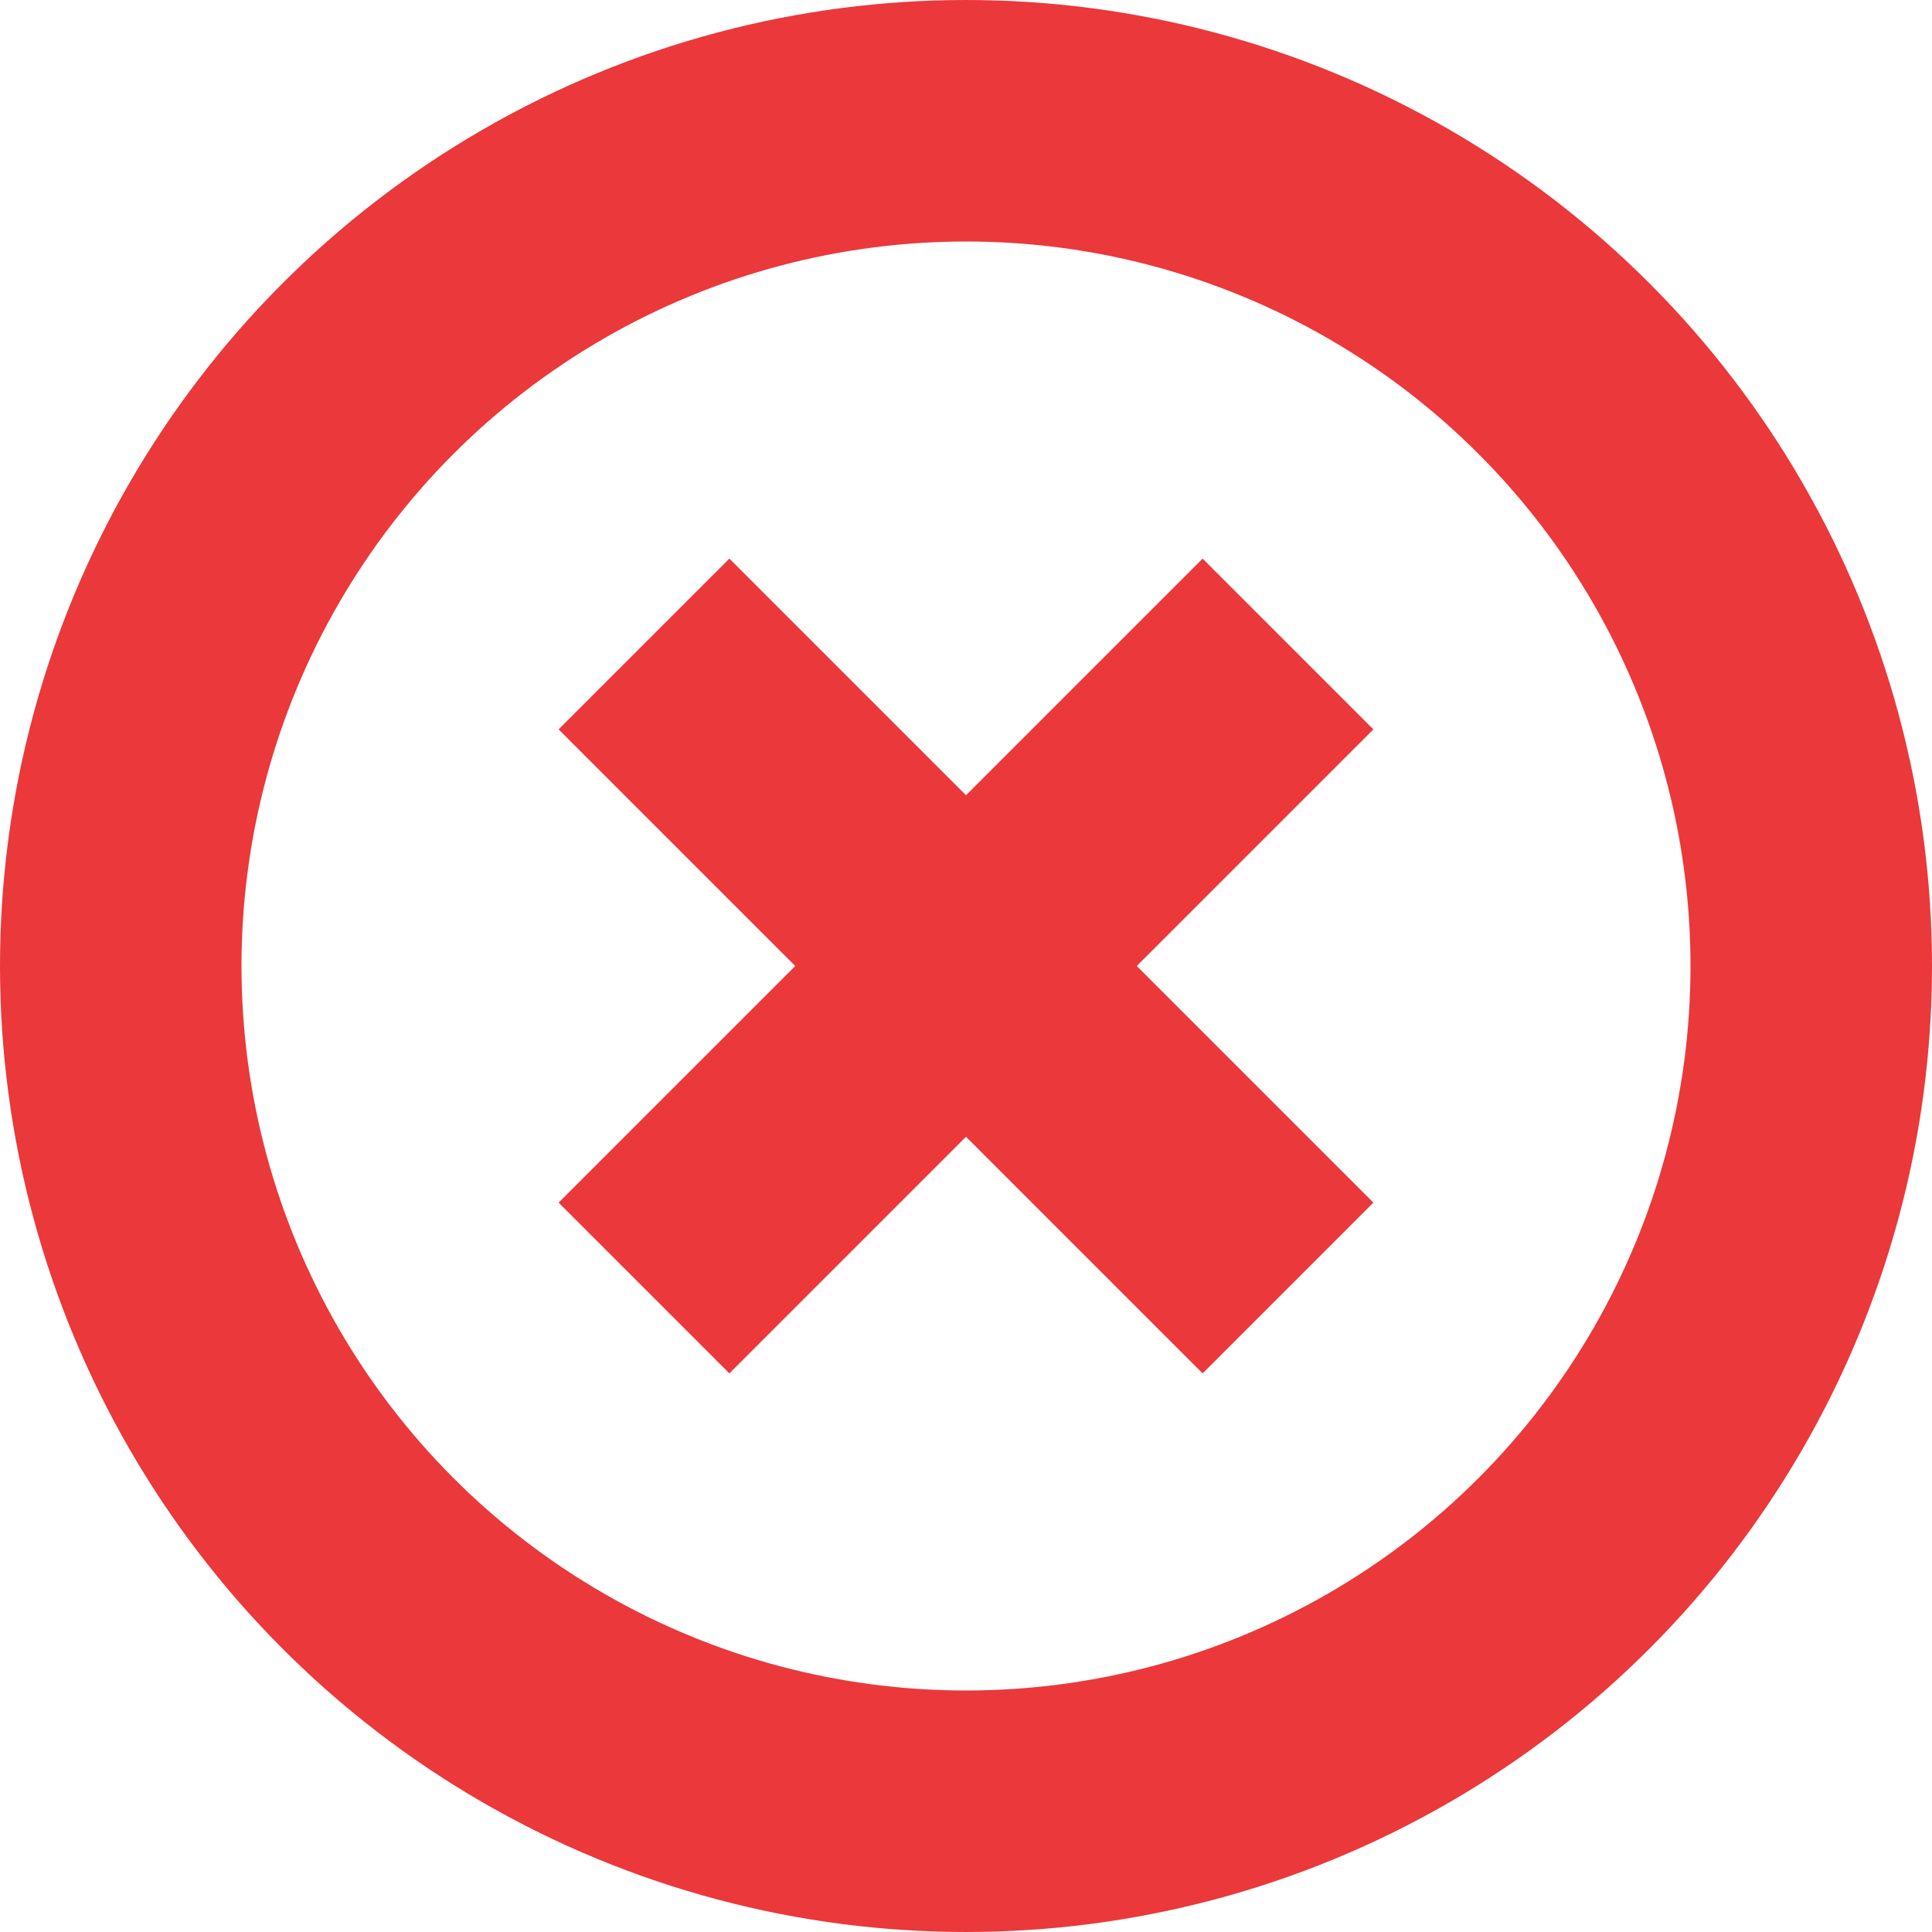 <?xml version="1.0" encoding="UTF-8"?>
<svg width="24px" height="24px" viewBox="0 0 24 24" version="1.1" xmlns="http://www.w3.org/2000/svg" xmlns:xlink="http://www.w3.org/1999/xlink">
    <title>last-build-failed</title>
    <g id="last-build-failed" stroke="none" stroke-width="1" fill="none" fill-rule="evenodd">
        <circle id="Oval-Copy-4" stroke="#EB383B" stroke-width="3" fill-rule="nonzero" cx="12" cy="12" r="10.5"></circle>
        <g id="Group" transform="translate(8, 8)" stroke="#EB383B" stroke-width="3">
            <path d="M8,0 L0,8 L8,0 Z" id="Path-3-Copy"></path>
            <path d="M8,0 L0,8 L8,0 Z" id="Path-3-Copy-2" transform="translate(4, 4) scale(-1, 1) translate(-4, -4) "></path>
        </g>
    </g>
</svg>